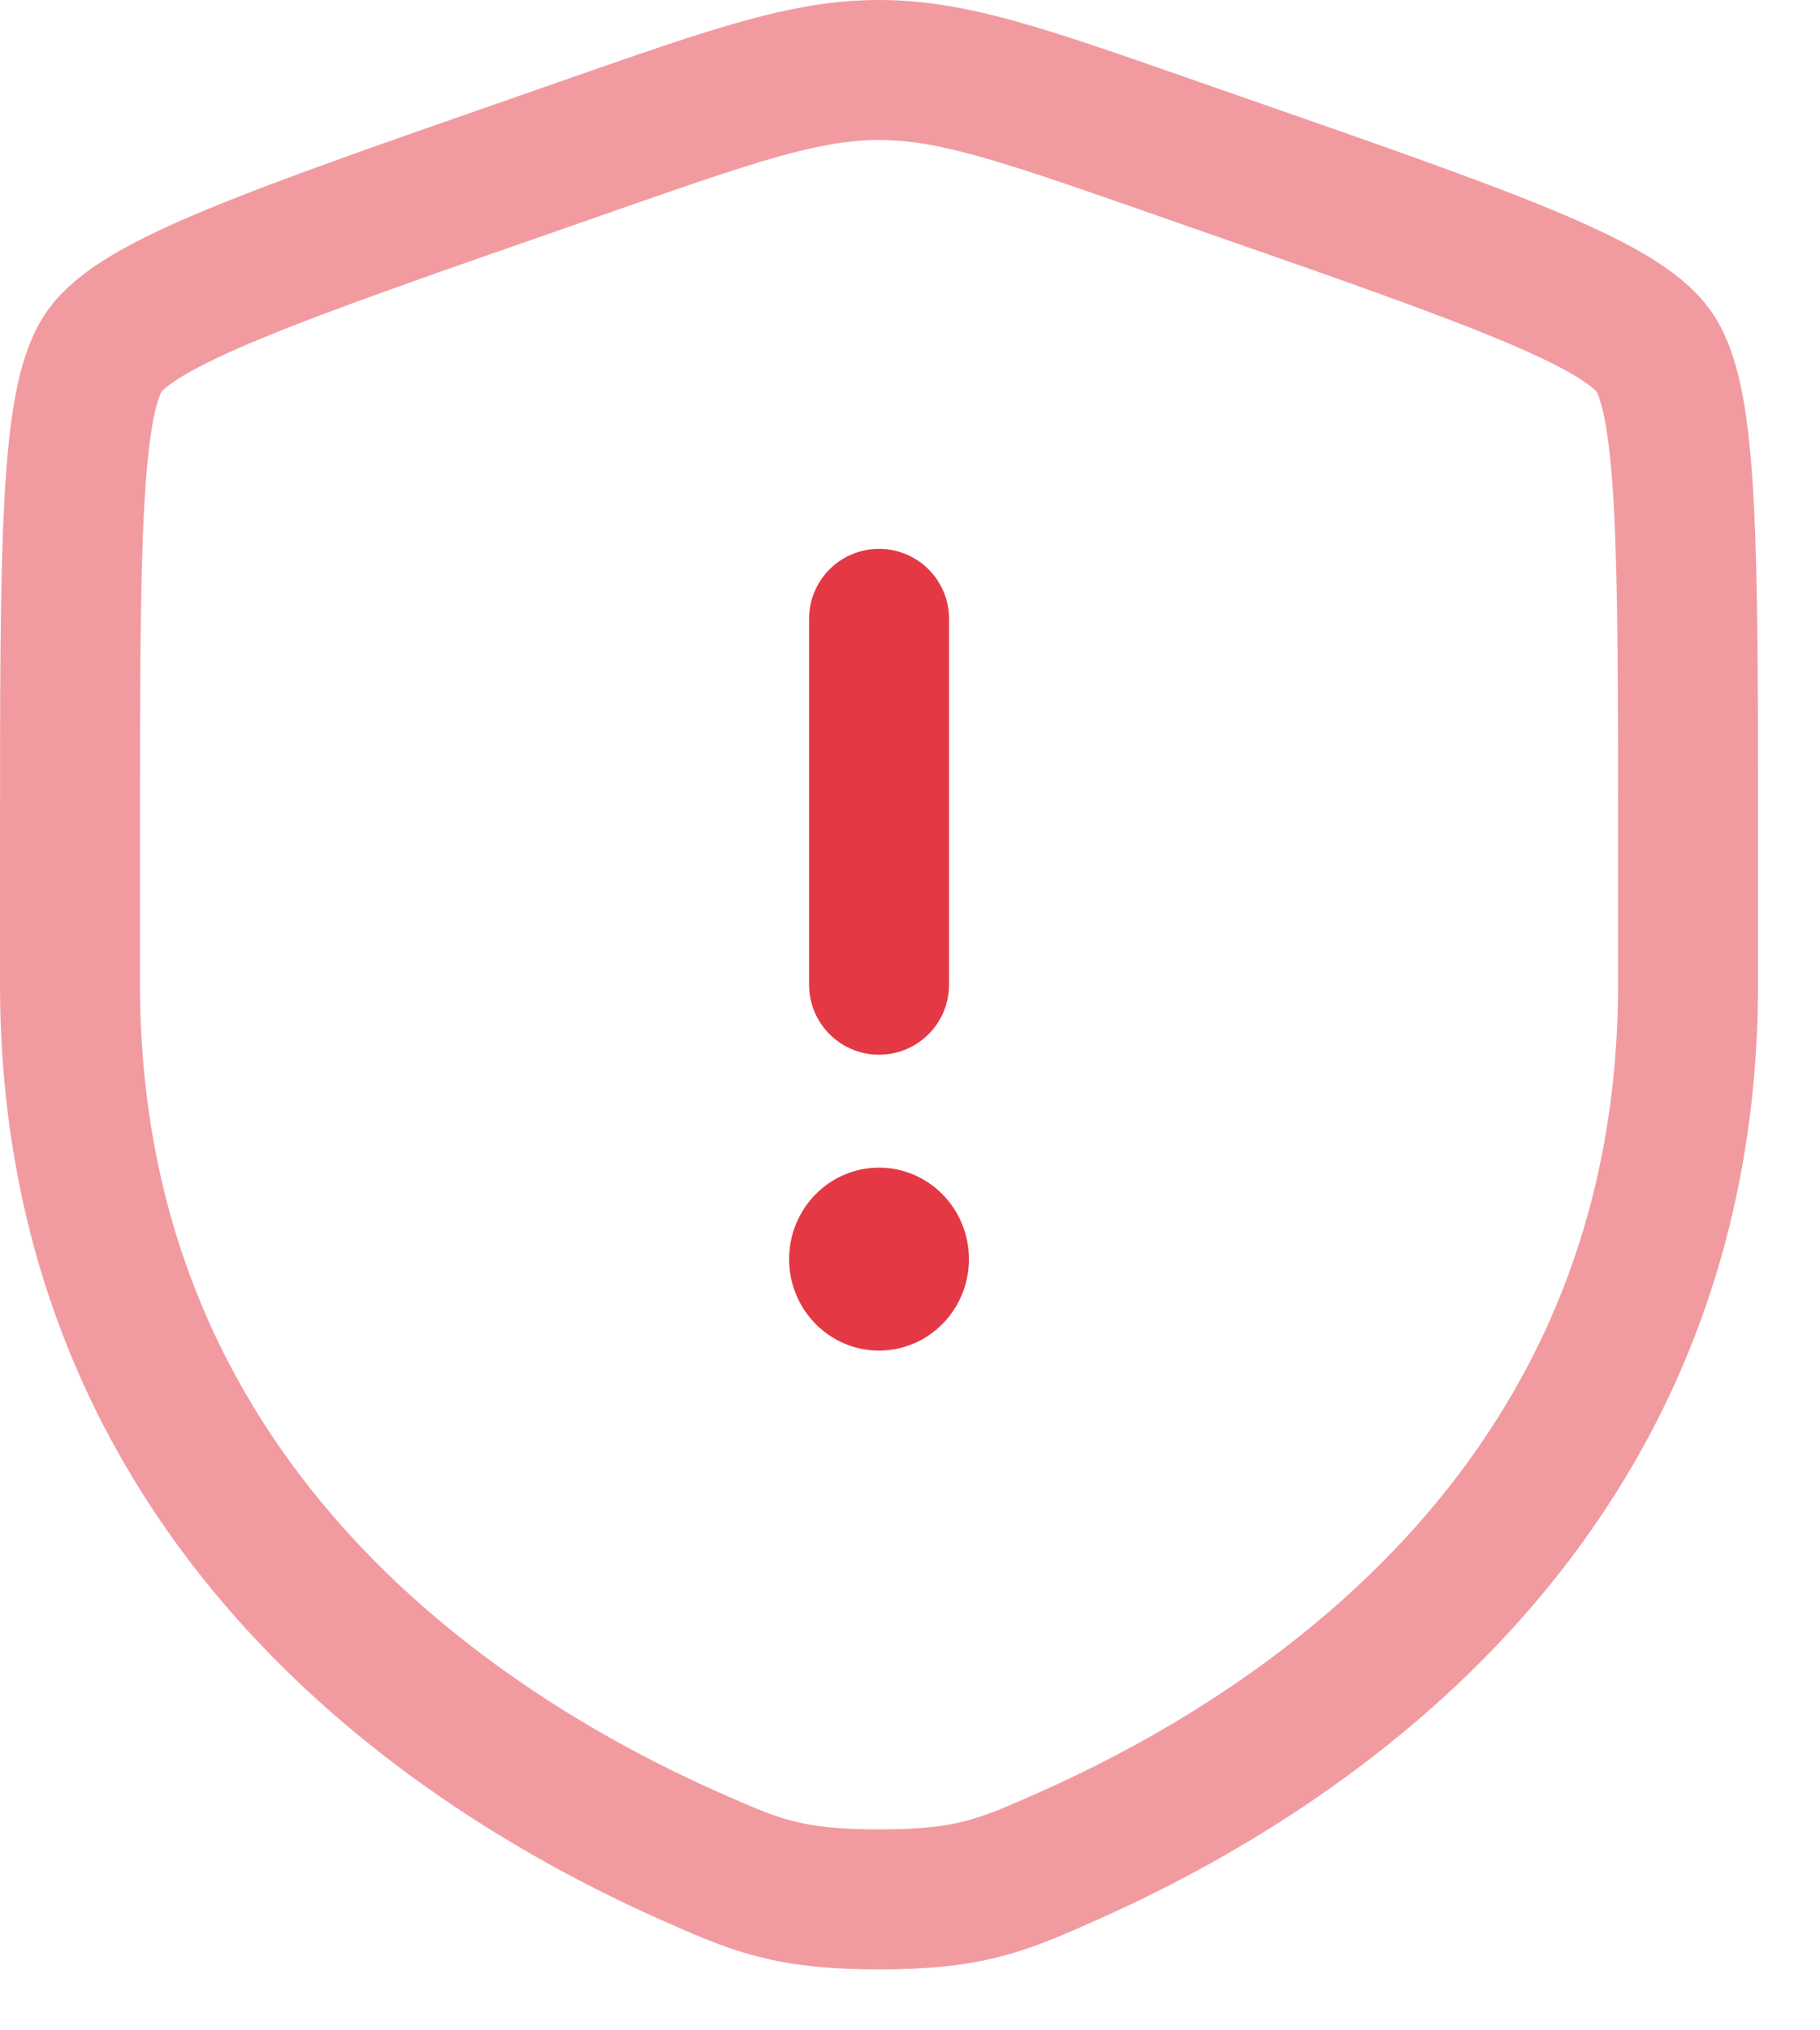 <svg width="26" height="29" viewBox="0 0 26 29" fill="none" xmlns="http://www.w3.org/2000/svg">
<g id="Group 33">
<g id="Group 32">
<path id="Vector" opacity="0.5" d="M1 11.997C1 7.819 1 5.73 1.485 5.027C1.97 4.324 3.9 3.652 7.761 2.308L8.497 2.051C10.509 1.35 11.516 1 12.558 1C13.6 1 14.606 1.35 16.619 2.051L17.354 2.308C21.215 3.652 23.146 4.324 23.631 5.027C24.115 5.73 24.115 7.819 24.115 11.997C24.115 12.627 24.115 13.312 24.115 14.054C24.115 21.42 18.672 24.995 15.256 26.513C14.33 26.924 13.867 27.13 12.558 27.13C11.249 27.13 10.786 26.924 9.859 26.513C6.444 24.995 1 21.42 1 14.054C1 13.312 1 12.627 1 11.997Z" stroke="#E43944" stroke-width="2"/>
<path id="Vector_2" d="M12.558 8.839V14.065" stroke="#E43944" stroke-width="2" stroke-linecap="round"/>
<path id="Vector_3" d="M12.558 19.291C13.267 19.291 13.842 18.706 13.842 17.985C13.842 17.263 13.267 16.678 12.558 16.678C11.848 16.678 11.273 17.263 11.273 17.985C11.273 18.706 11.848 19.291 12.558 19.291Z" fill="#E43944"/>
</g>
</g>
</svg>
